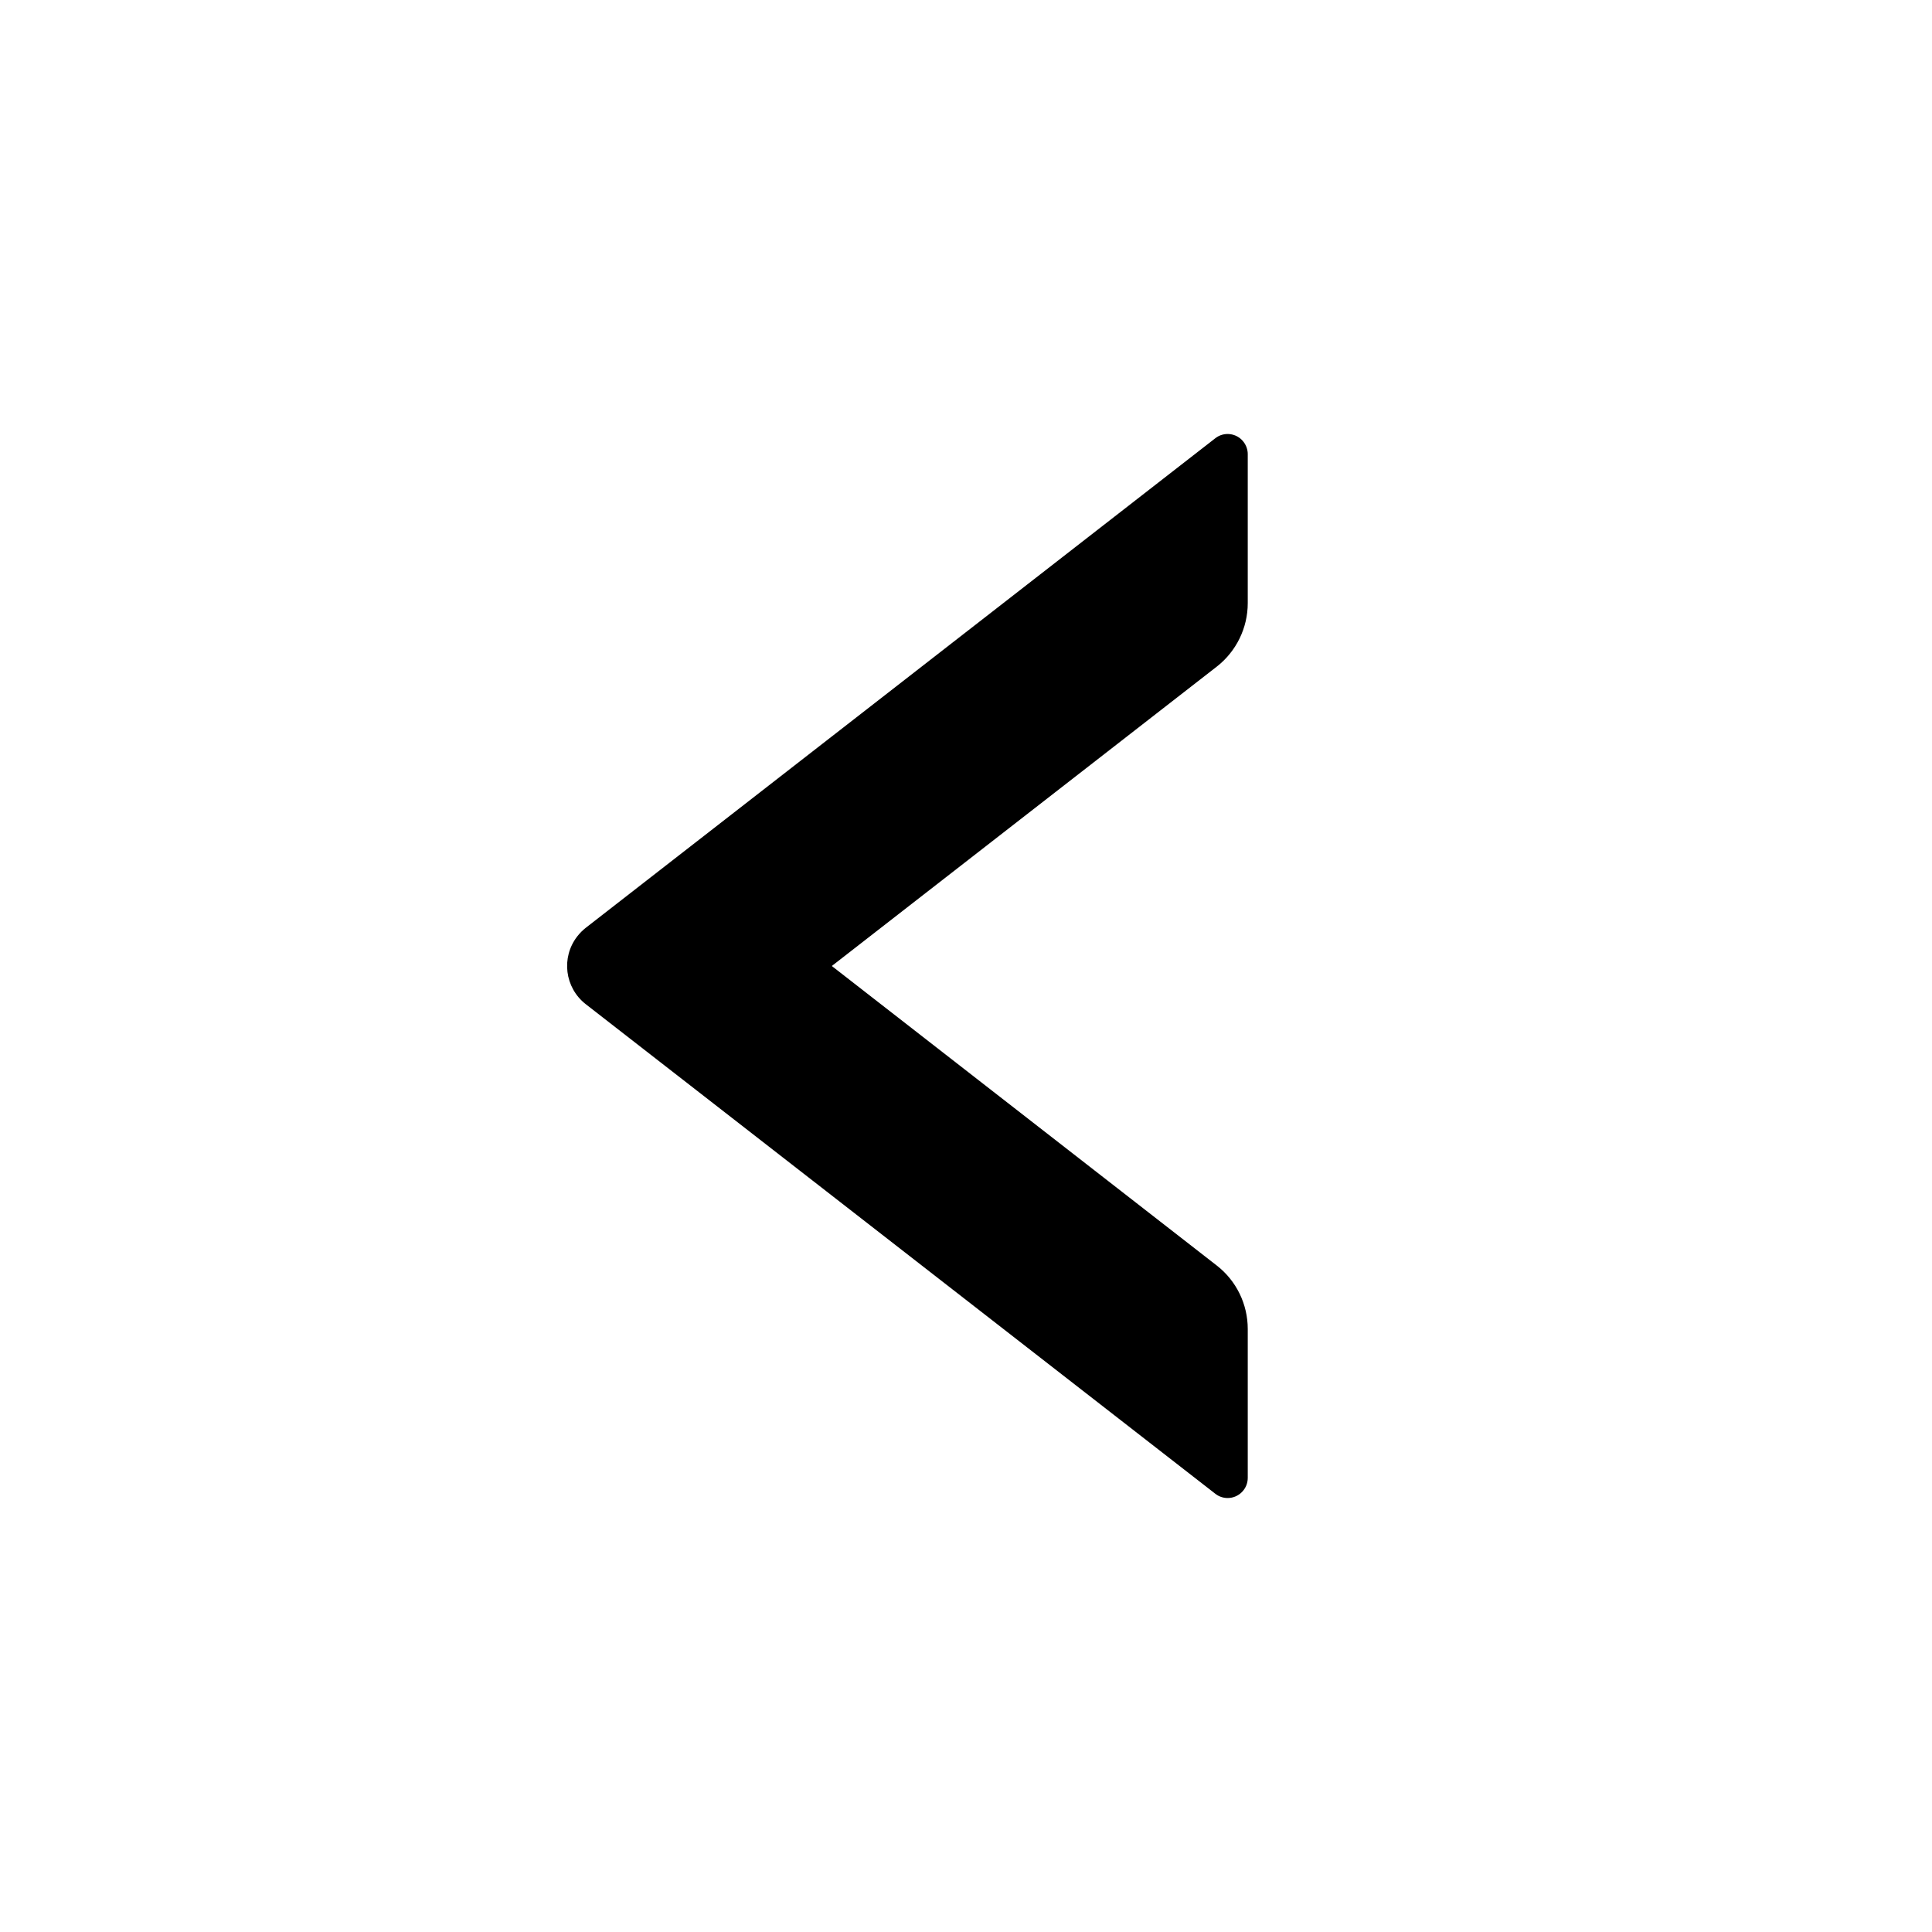 <?xml version="1.0" encoding="UTF-8"?>
<svg width="24px" height="24px" color="currentColor" viewBox="0 0 24 24" version="1.1" xmlns="http://www.w3.org/2000/svg" xmlns:xlink="http://www.w3.org/1999/xlink">
    <g id="组件样式" stroke="none" stroke-width="1" fill="none" fill-rule="evenodd">
        <g id="规范/Base基础组件_icon-1-4" transform="translate(-596, -687)">
            <g id="-mockplus-" transform="translate(596, 687)">
                <g id="Inout录入/Checkbox多选框/浅色Icon-选中备份-17" transform="translate(-0, 0)">
                    <rect id="Rectangle" x="2.27373675e-13" y="0" width="24" height="24"></rect>
                    <g id="编组" transform="translate(12, 12) rotate(180) translate(-12, -12) ">
                        <path d="M2,0 L22,0 C23.105,0 24,0.895 24,2 L24,22 C24,23.105 23.105,24 22,24 L2,24 C0.895,24 -2.66144503e-14,23.105 -2.66144503e-14,22 L-2.66144503e-14,2 C-2.66144503e-14,0.895 0.895,0 2,0 Z" id="矩形"></path>
                        <path d="M8.903,5.444 L16.724,11.526 C16.985,11.73 17.032,12.107 16.829,12.368 C16.798,12.408 16.763,12.443 16.724,12.474 L8.903,18.556 C8.795,18.641 8.637,18.621 8.553,18.512 C8.519,18.468 8.5,18.414 8.5,18.359 L8.5,16.507 C8.5,16.199 8.643,15.907 8.886,15.718 L13.667,12 L8.886,8.28 C8.642,8.091 8.5,7.8 8.5,7.491 L8.5,5.641 C8.5,5.503 8.612,5.391 8.75,5.391 C8.806,5.391 8.86,5.41 8.903,5.444 Z" id="路径" fill="currentColor"></path>
                    </g>
                </g>
            </g>
        </g>
    </g>
</svg>